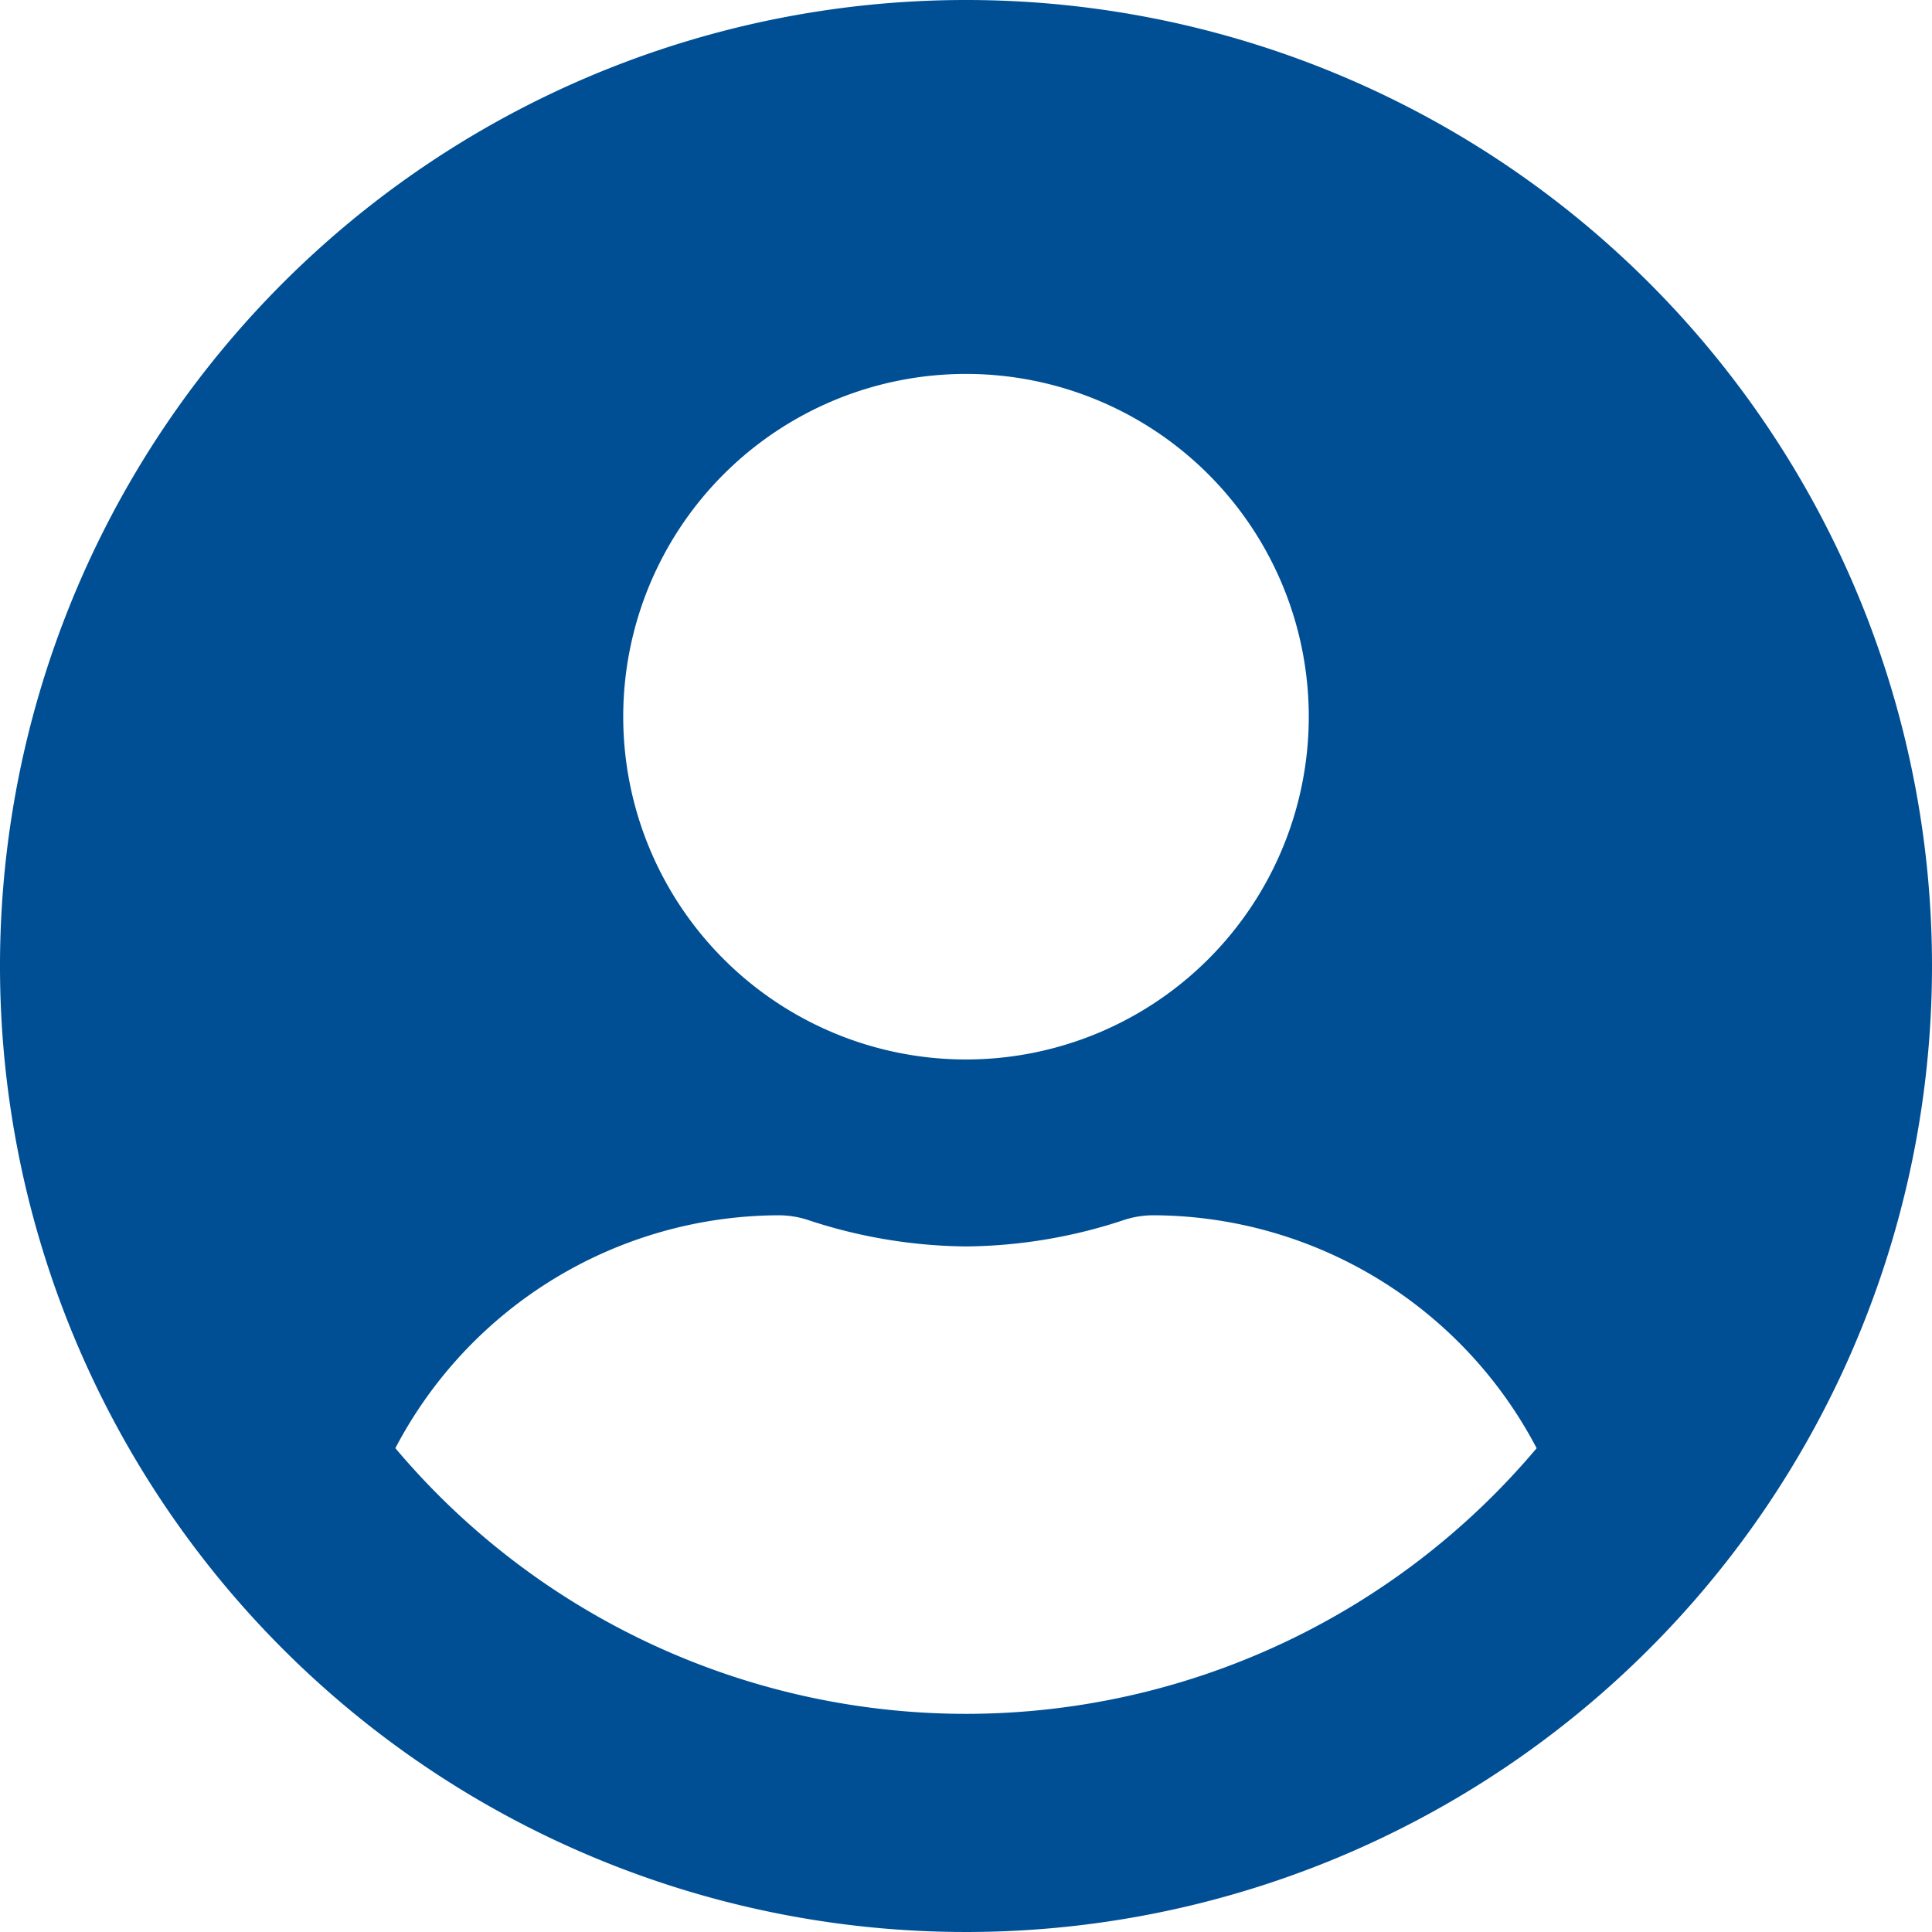 <svg xmlns="http://www.w3.org/2000/svg" width="93.08" height="93.08" viewBox="0 0 93.08 93.08">
  <path id="Icon_awesome-user-circle" data-name="Icon awesome-user-circle" d="M46.54.563A46.54,46.54,0,1,0,93.08,47.1,46.532,46.532,0,0,0,46.54.563Zm0,18.015A16.514,16.514,0,1,1,30.026,35.092,16.514,16.514,0,0,1,46.54,18.578Zm0,64.555a35.961,35.961,0,0,1-27.492-12.8A20.923,20.923,0,0,1,37.532,59.113a4.592,4.592,0,0,1,1.332.206,24.846,24.846,0,0,0,7.675,1.295,24.752,24.752,0,0,0,7.675-1.295,4.592,4.592,0,0,1,1.332-.206A20.923,20.923,0,0,1,74.032,70.335,35.961,35.961,0,0,1,46.54,83.133Z" transform="translate(0 -0.563)" fill="#004f95"/>
</svg>
